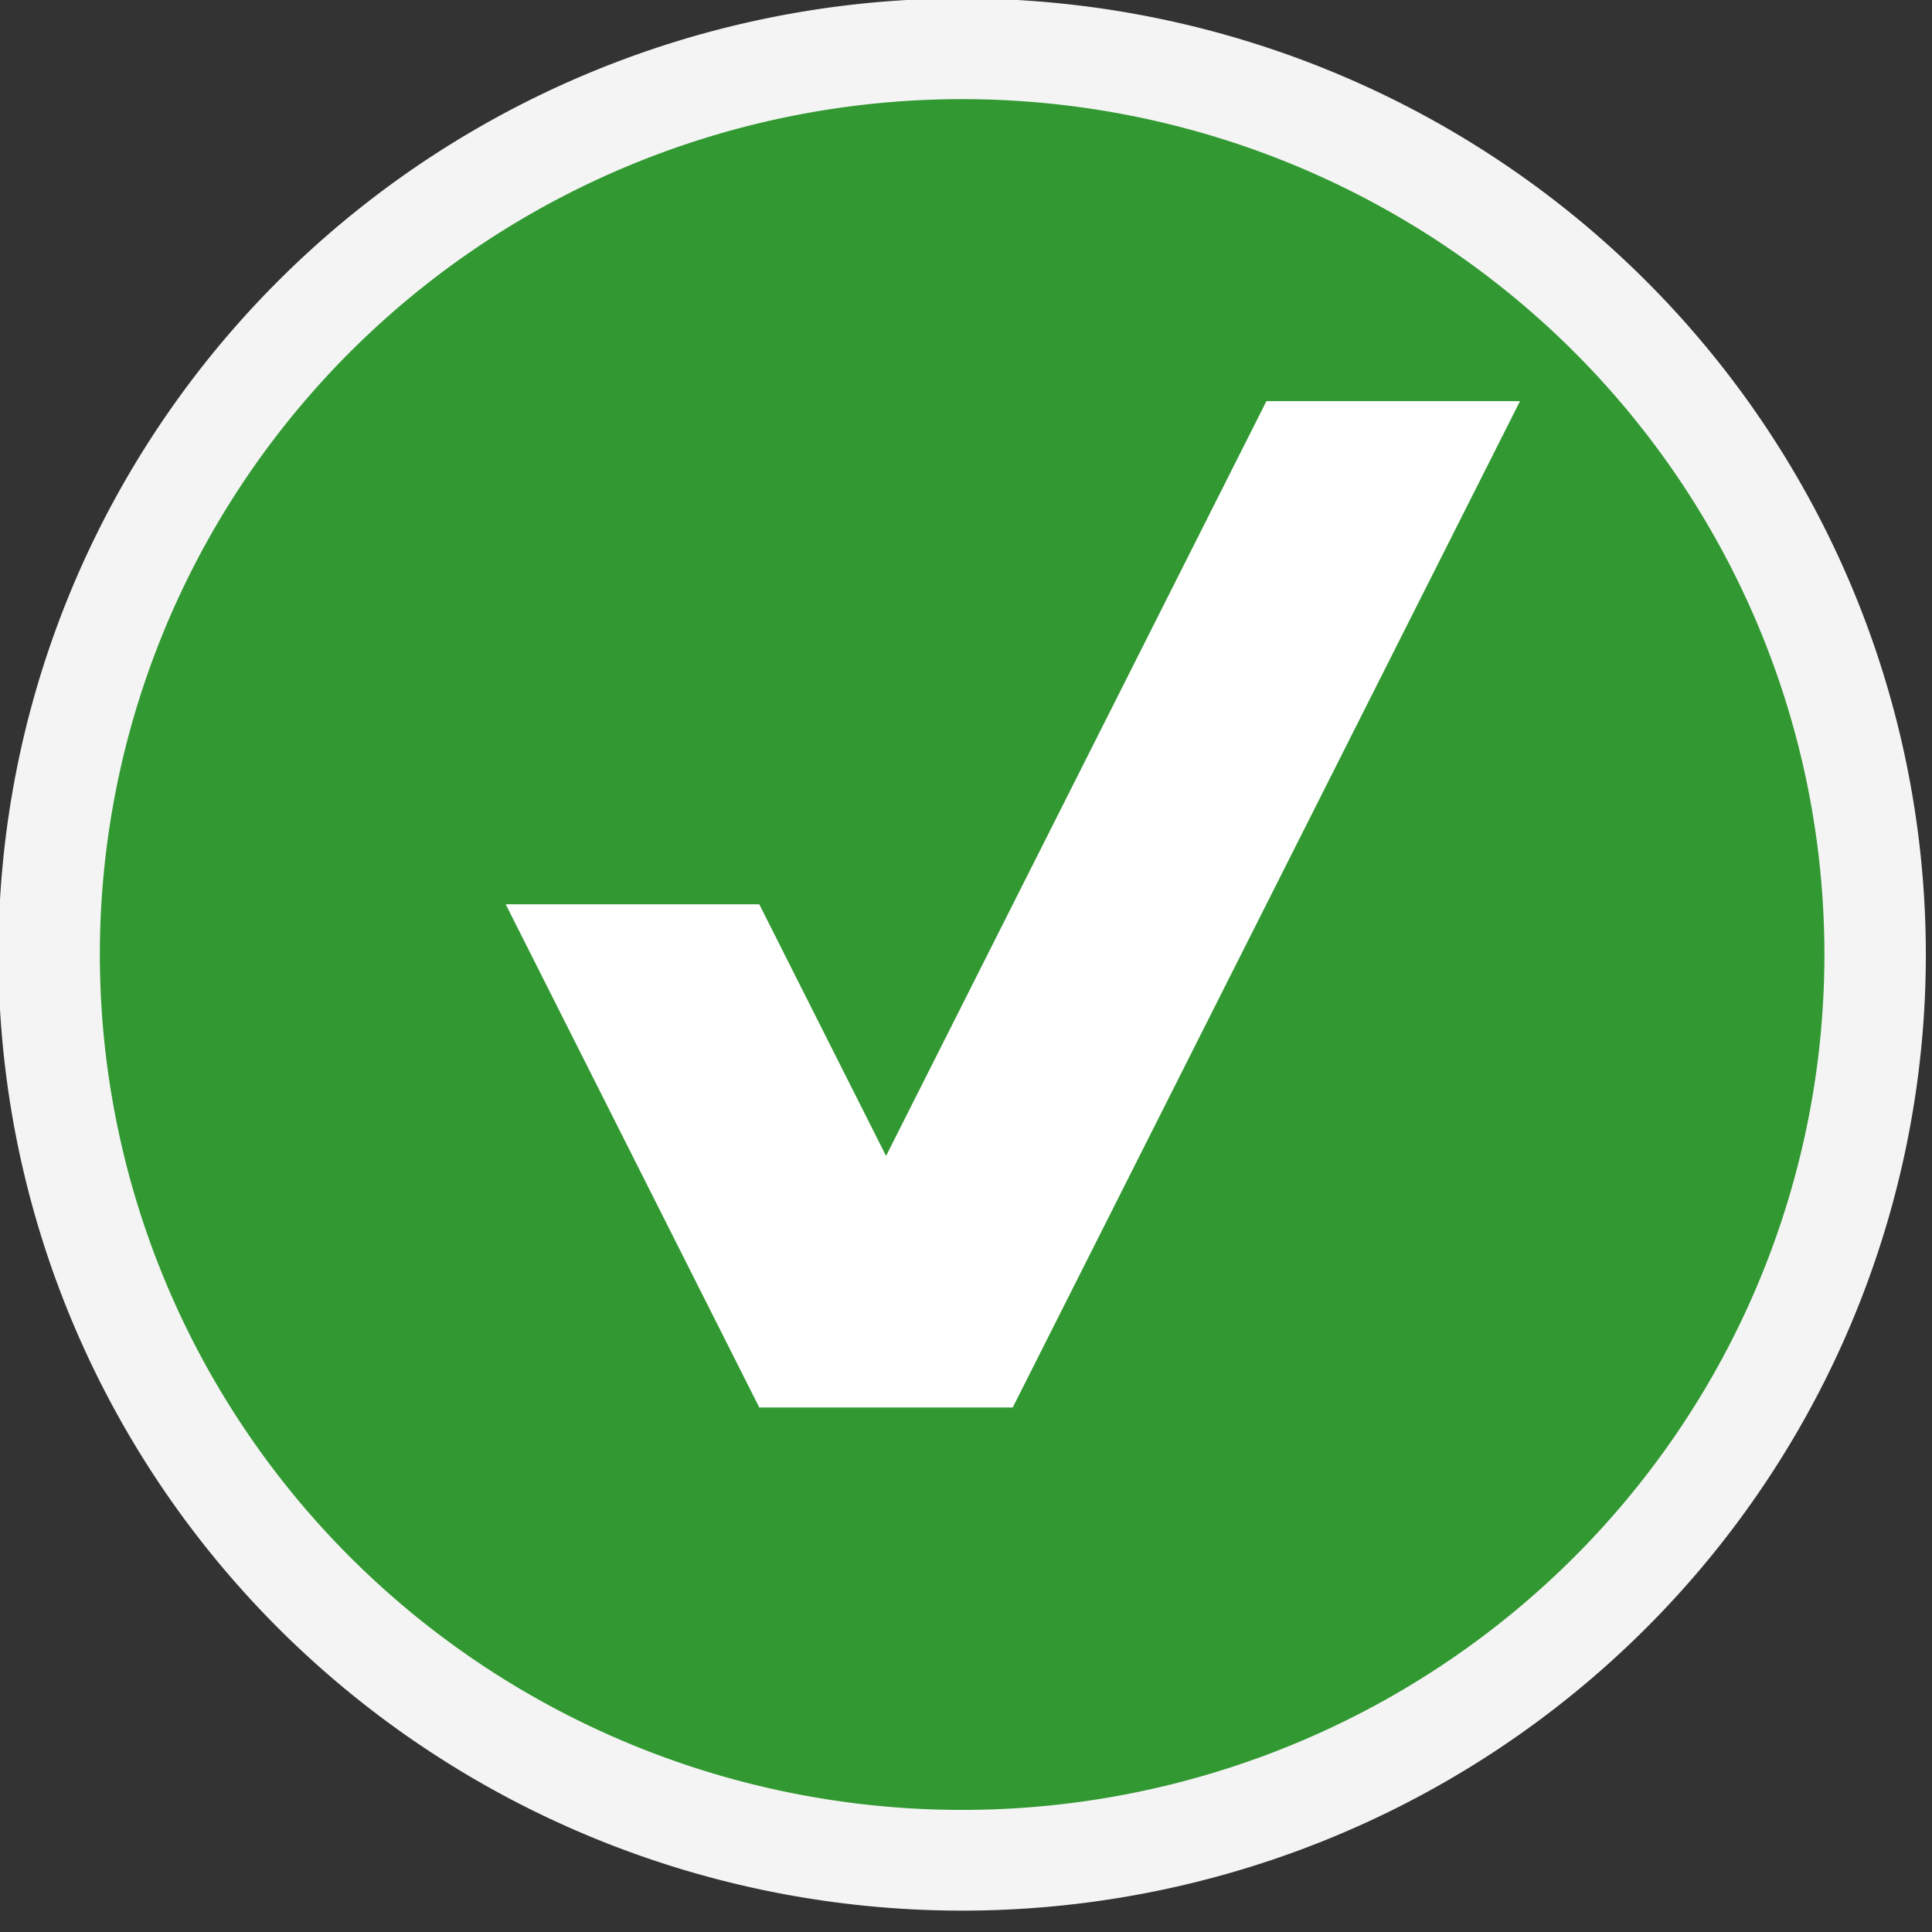 <svg width="16" height="16" xmlns="http://www.w3.org/2000/svg">

 <rect width="100%" height="100%" fill="#333333" stroke="none"/>

 <g>
  <title>background</title>
  <rect fill="none" id="canvas_background" height="18" width="18" y="-1" x="-1"/>
 </g>
 <g>
  <title>Layer 1</title>
  <rect x="0" y="-0.127" fill="none" height="21" width="21" id="frame"/>
  <g id="svg_1" fill-rule="evenodd">
   <path id="svg_2" fill="#F4F4F4" d="m15.949,7.905a7.981,7.918 0 0 1 -7.981,7.918a7.981,7.918 0 0 1 -7.981,-7.918a7.981,7.918 0 0 1 7.981,-7.918a7.981,7.918 0 0 1 7.981,7.918z"/>
   <path id="svg_3" fill="#329932" d="m15.109,7.905a7.141,7.084 0 1 1 -7.141,-7.084a7.141,7.084 0 0 1 7.141,7.084z"/>
   <path id="svg_4" fill="#329932" d="m14.269,7.905c0,3.453 -2.82,6.251 -6.301,6.251a6.3,6.25 0 0 1 -6.301,-6.251c0,-3.453 2.82,-6.251 6.301,-6.251s6.301,2.798 6.301,6.251z"/>
   <path id="svg_5" fill="#FFF" d="m6.288,11.656l-2.1,-4.167l2.1,0l1.05,2.084l3.15,-6.251l2.1,0l-4.201,8.334l-2.1,0z"/>
  </g>
 </g>
</svg>